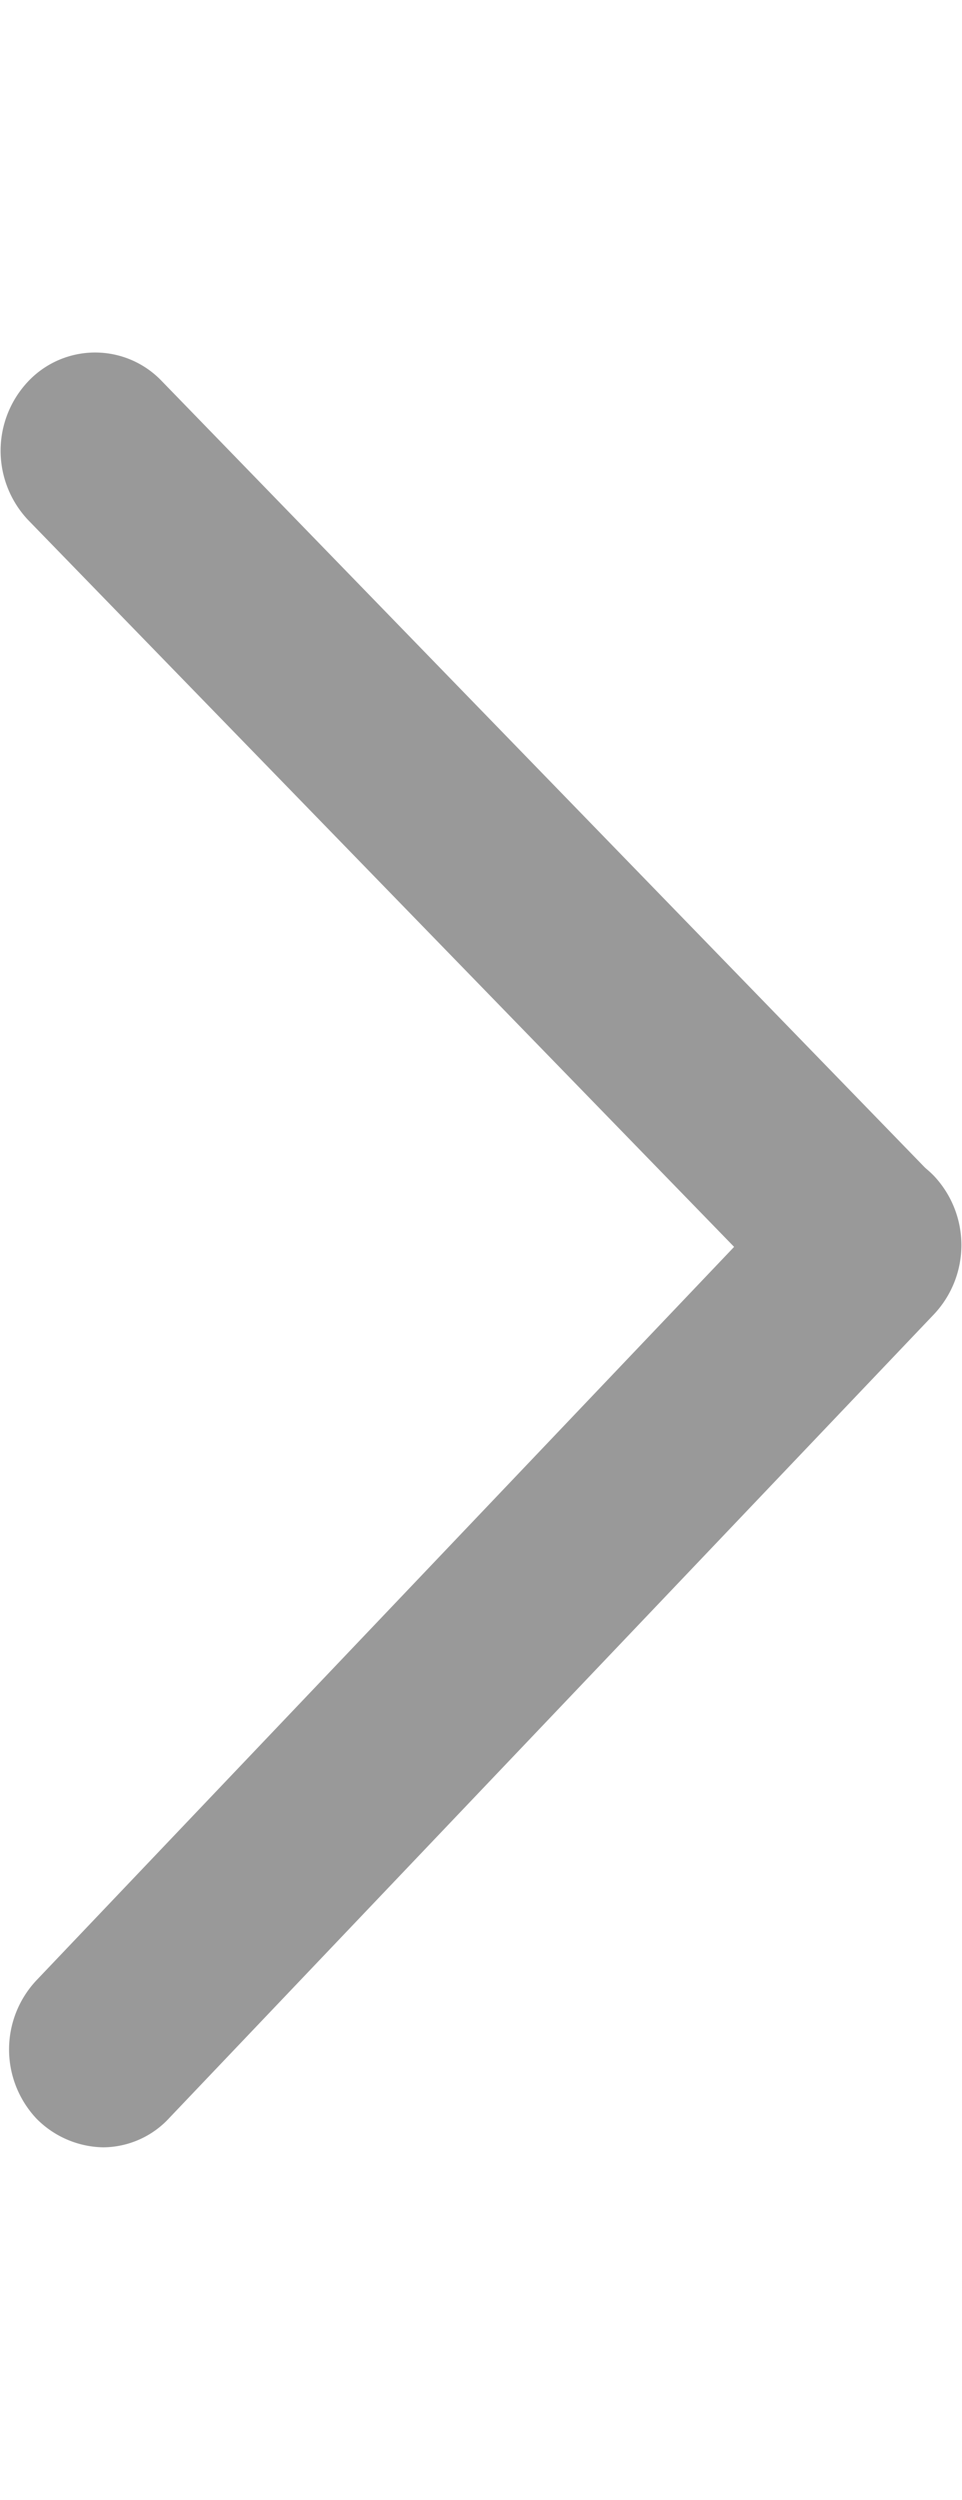 <svg xmlns="http://www.w3.org/2000/svg" xmlns:xlink="http://www.w3.org/1999/xlink" width="5.005" height="13" viewBox="0 0 5.005 13">
  <defs>
    <style>
      .cls-1 {
        fill: #fff;
      }

      .cls-2 {
        clip-path: url(#clip-path);
      }

      .cls-3 {
        fill: #999;
      }
    </style>
    <clipPath id="clip-path">
      <rect id="矩形_143" data-name="矩形 143" class="cls-1" width="5.005" height="13" transform="translate(356 378)"/>
    </clipPath>
  </defs>
  <g id="蒙版组_29" data-name="蒙版组 29" class="cls-2" transform="translate(361.005 391) rotate(180)">
    <g id="arrow-left" transform="translate(356 379.833)">
      <path id="路径_221" data-name="路径 221" class="cls-3" d="M2.618,4.983a.5.5,0,0,1,.347.149L6.985,9.269a.525.525,0,0,1,0,.72.479.479,0,0,1-.693.005L2.277,5.858a.525.525,0,0,1,0-.72.439.439,0,0,1,.347-.154Z" transform="translate(-2.126 -0.806)"/>
      <path id="路径_222" data-name="路径 222" class="cls-3" d="M6.593.163A.5.5,0,0,1,6.94.312a.525.525,0,0,1,0,.72L2.964,5.21a.479.479,0,0,1-.693.005.525.525,0,0,1,0-.72L6.247.318A.472.472,0,0,1,6.593.163Z" transform="translate(-2.125 -0.163)"/>
    </g>
  </g>
</svg>
